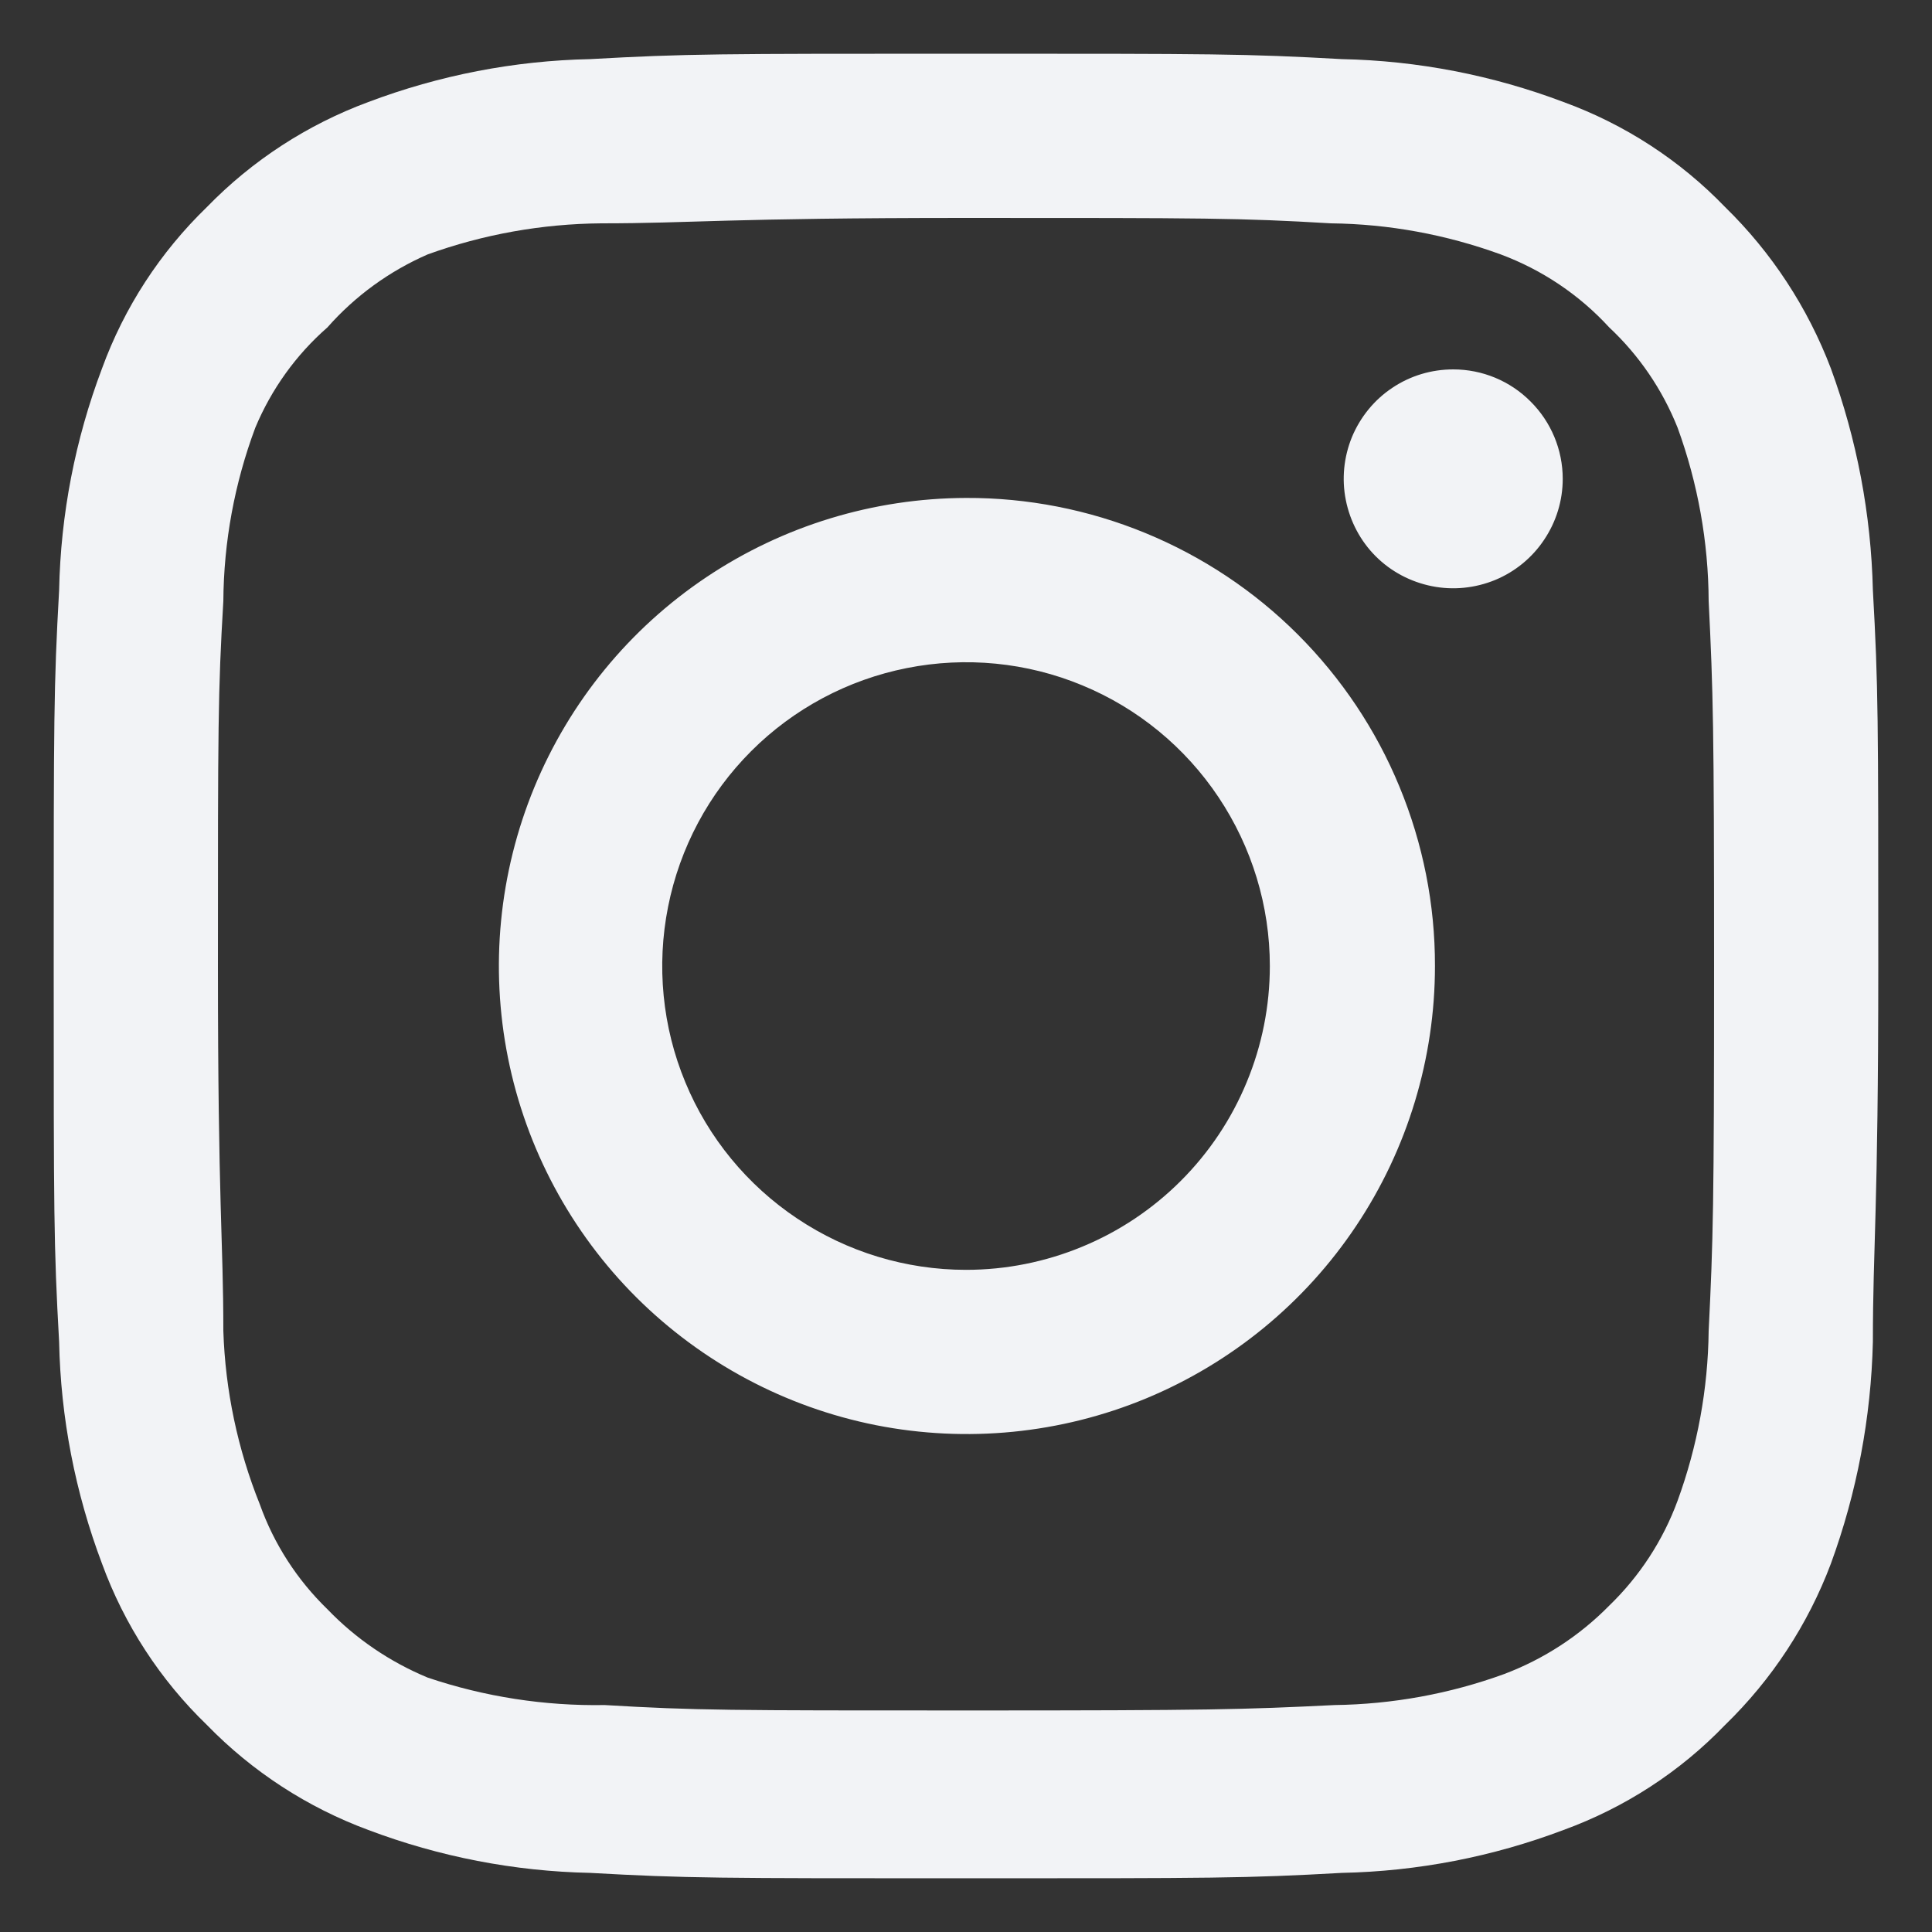 <svg width="15" height="15" viewBox="0 0 15 15" fill="none" xmlns="http://www.w3.org/2000/svg">
<rect x="0" y="0" width="15" height="15" fill="#333333" stroke="none"/>
<path d="M11.283 2.868C11.114 2.868 10.95 2.917 10.81 3.011C10.67 3.104 10.562 3.237 10.497 3.392C10.433 3.548 10.416 3.719 10.449 3.883C10.482 4.048 10.562 4.2 10.681 4.319C10.8 4.438 10.952 4.518 11.117 4.551C11.281 4.584 11.452 4.567 11.608 4.503C11.763 4.439 11.896 4.33 11.989 4.19C12.083 4.05 12.133 3.886 12.133 3.718C12.133 3.492 12.043 3.276 11.883 3.117C11.724 2.957 11.508 2.868 11.283 2.868ZM14.541 4.582C14.527 3.994 14.417 3.413 14.215 2.861C14.035 2.388 13.755 1.96 13.393 1.607C13.043 1.244 12.614 0.965 12.139 0.792C11.589 0.584 11.007 0.471 10.418 0.459C9.667 0.417 9.427 0.417 7.5 0.417C5.573 0.417 5.332 0.417 4.582 0.459C3.993 0.471 3.411 0.584 2.86 0.792C2.387 0.967 1.959 1.245 1.607 1.607C1.244 1.958 0.965 2.386 0.792 2.861C0.584 3.411 0.471 3.993 0.459 4.582C0.417 5.333 0.417 5.573 0.417 7.5C0.417 9.427 0.417 9.668 0.459 10.418C0.471 11.007 0.584 11.589 0.792 12.14C0.965 12.614 1.244 13.043 1.607 13.393C1.959 13.755 2.387 14.033 2.86 14.208C3.411 14.416 3.993 14.529 4.582 14.541C5.332 14.583 5.573 14.583 7.5 14.583C9.427 14.583 9.667 14.583 10.418 14.541C11.007 14.529 11.589 14.416 12.139 14.208C12.614 14.035 13.043 13.757 13.393 13.393C13.756 13.041 14.037 12.613 14.215 12.14C14.417 11.588 14.527 11.006 14.541 10.418C14.541 9.668 14.583 9.427 14.583 7.5C14.583 5.573 14.583 5.333 14.541 4.582ZM13.266 10.333C13.261 10.783 13.179 11.229 13.025 11.651C12.912 11.959 12.73 12.238 12.494 12.466C12.264 12.7 11.986 12.881 11.679 12.997C11.257 13.151 10.811 13.232 10.362 13.238C9.653 13.273 9.391 13.28 7.528 13.28C5.665 13.28 5.403 13.28 4.695 13.238C4.228 13.246 3.763 13.174 3.321 13.025C3.027 12.903 2.762 12.723 2.542 12.494C2.307 12.266 2.127 11.988 2.017 11.679C1.845 11.251 1.749 10.795 1.734 10.333C1.734 9.625 1.692 9.363 1.692 7.5C1.692 5.637 1.692 5.375 1.734 4.667C1.737 4.207 1.821 3.752 1.982 3.321C2.107 3.022 2.298 2.755 2.542 2.542C2.757 2.298 3.023 2.105 3.321 1.975C3.753 1.819 4.208 1.738 4.667 1.734C5.375 1.734 5.637 1.692 7.5 1.692C9.363 1.692 9.625 1.692 10.333 1.734C10.783 1.739 11.228 1.821 11.651 1.975C11.973 2.095 12.262 2.289 12.494 2.542C12.726 2.759 12.907 3.025 13.025 3.321C13.182 3.752 13.264 4.208 13.266 4.667C13.301 5.375 13.308 5.637 13.308 7.5C13.308 9.363 13.301 9.625 13.266 10.333ZM7.5 3.866C6.782 3.868 6.08 4.082 5.483 4.482C4.886 4.882 4.422 5.45 4.148 6.114C3.874 6.779 3.803 7.509 3.944 8.213C4.085 8.918 4.432 9.565 4.94 10.072C5.449 10.579 6.096 10.925 6.801 11.065C7.505 11.204 8.236 11.132 8.899 10.857C9.563 10.581 10.13 10.116 10.529 9.518C10.928 8.921 11.141 8.218 11.141 7.5C11.142 7.022 11.048 6.549 10.865 6.107C10.683 5.665 10.414 5.264 10.076 4.926C9.738 4.588 9.336 4.321 8.894 4.139C8.452 3.957 7.978 3.864 7.5 3.866ZM7.5 9.859C7.033 9.859 6.577 9.72 6.19 9.461C5.802 9.202 5.499 8.834 5.321 8.403C5.142 7.972 5.096 7.497 5.187 7.04C5.278 6.582 5.502 6.162 5.832 5.832C6.162 5.502 6.582 5.278 7.04 5.187C7.497 5.096 7.972 5.142 8.403 5.321C8.834 5.499 9.202 5.802 9.461 6.19C9.72 6.578 9.859 7.034 9.859 7.5C9.859 7.81 9.798 8.117 9.679 8.403C9.561 8.689 9.387 8.949 9.168 9.168C8.949 9.387 8.689 9.561 8.403 9.679C8.116 9.798 7.81 9.859 7.5 9.859Z" fill="#F2F3F6"/>
</svg>
